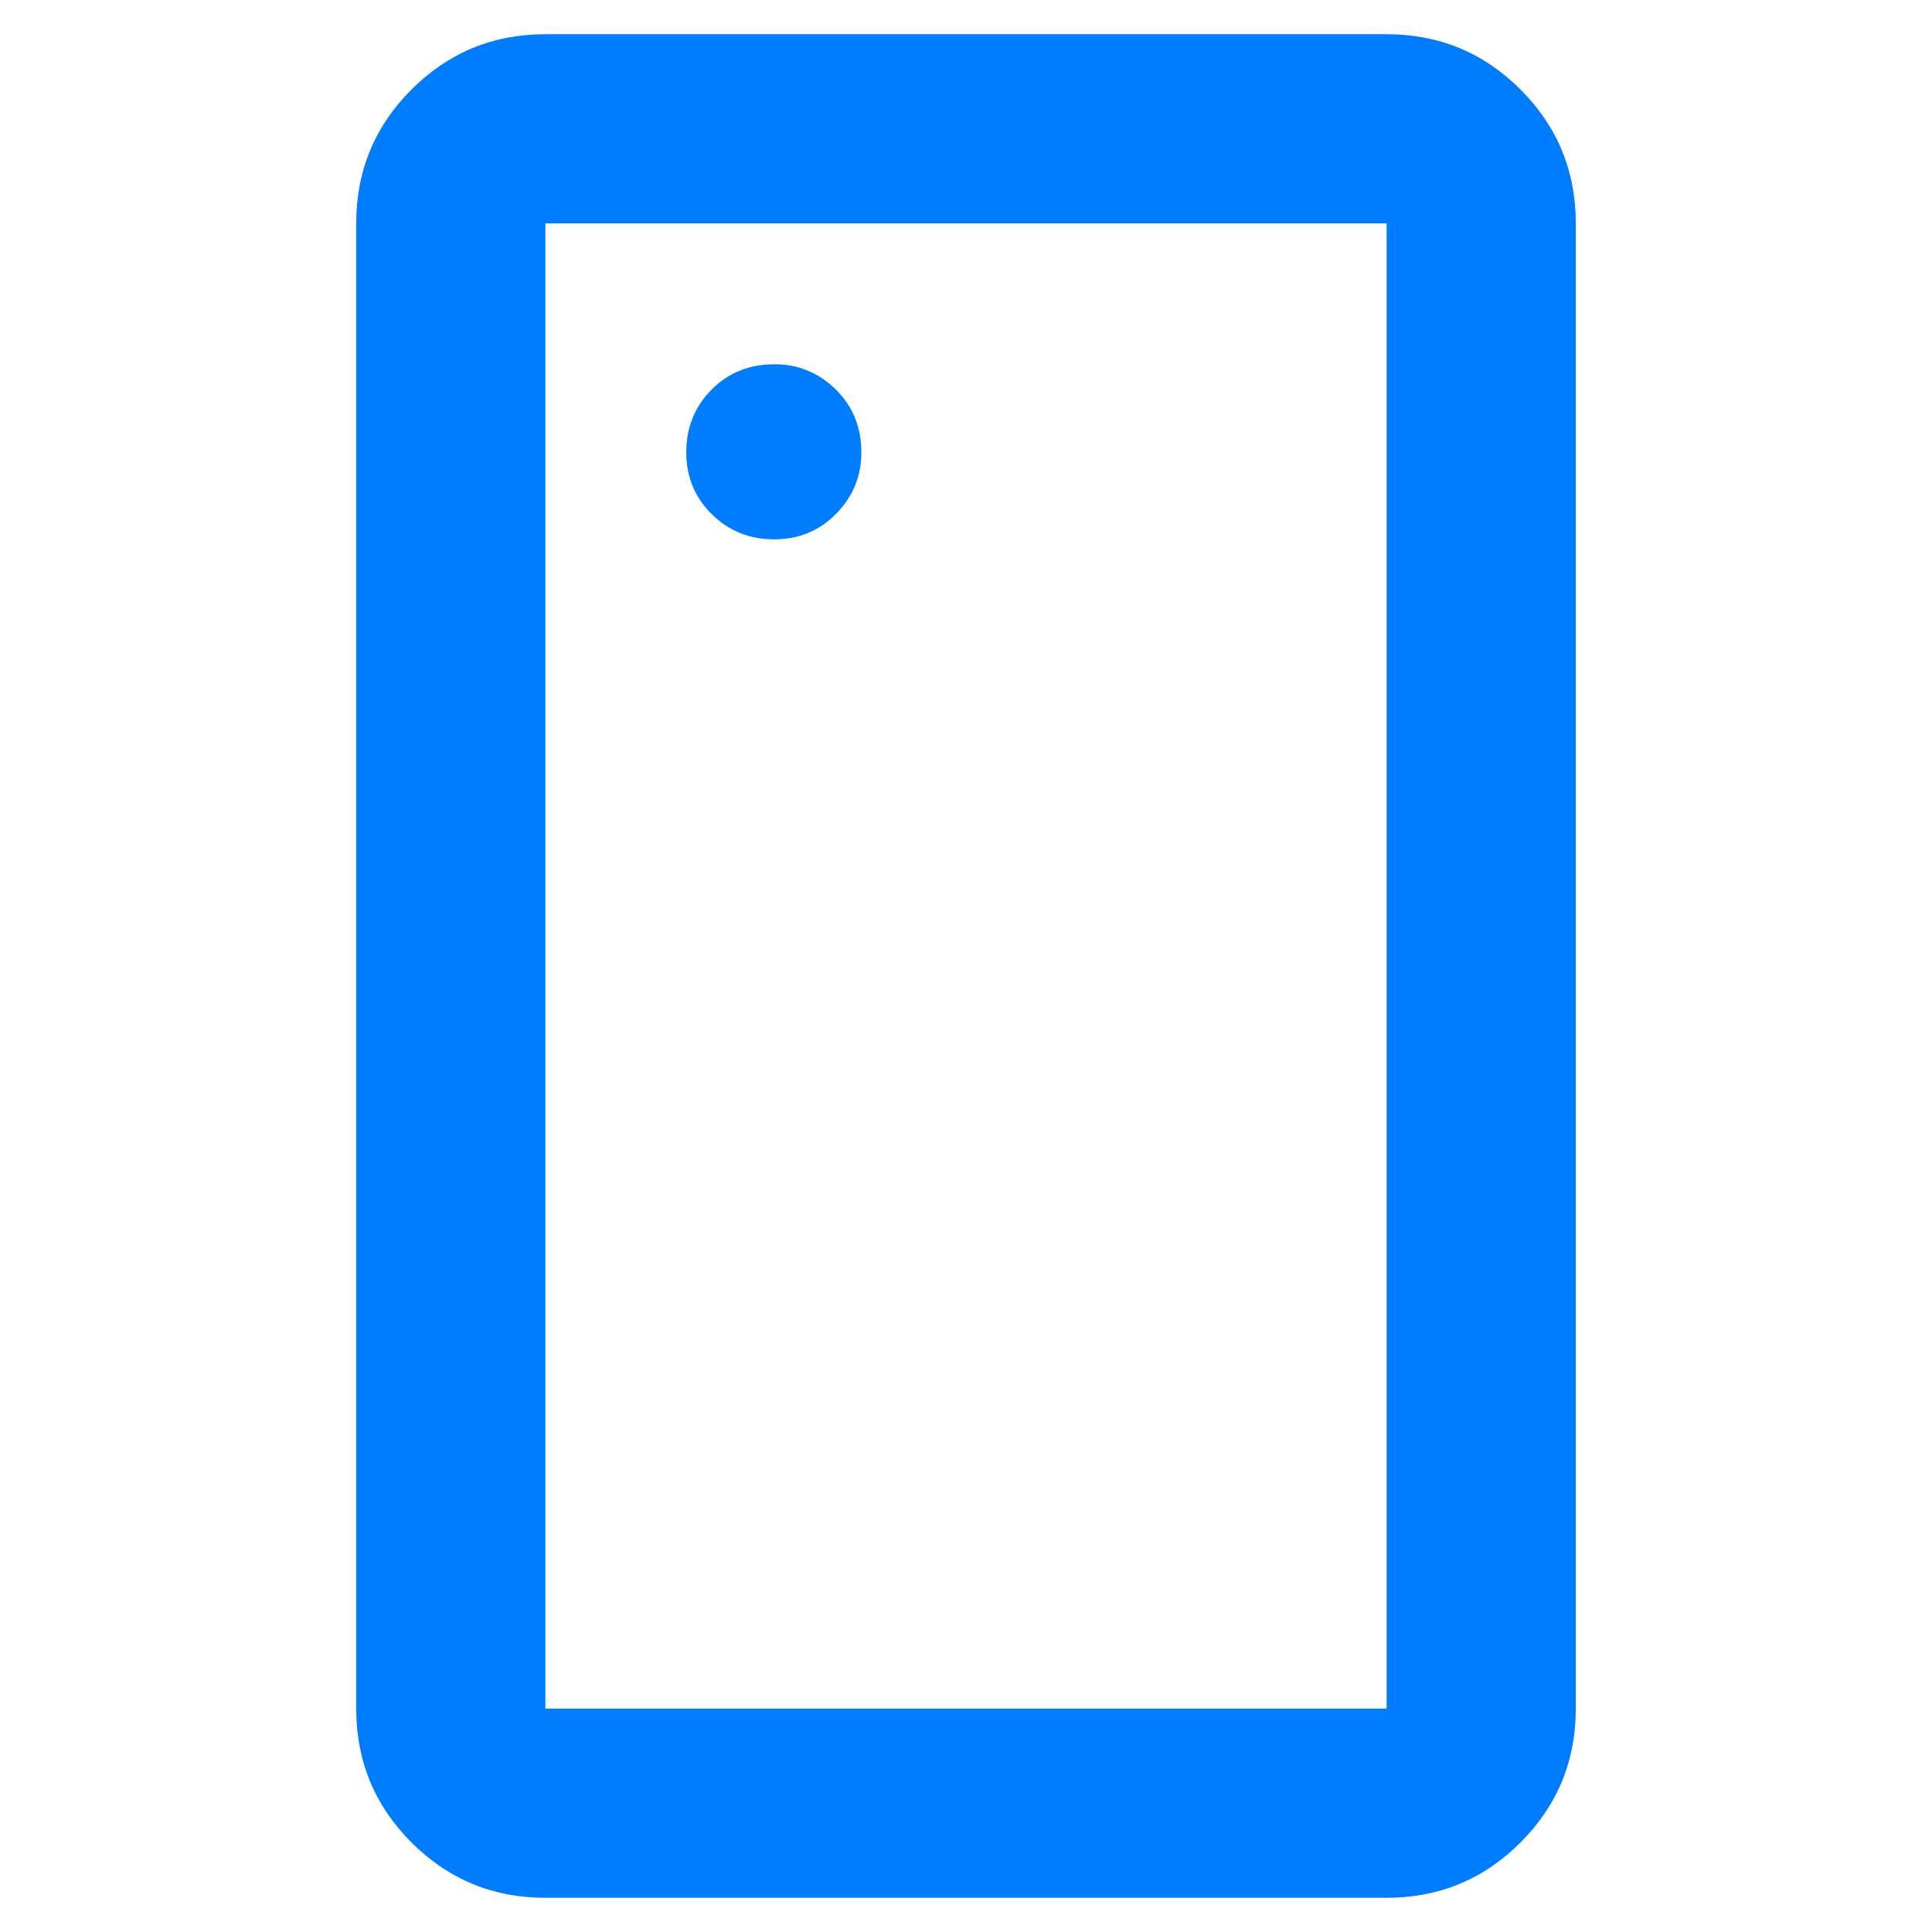 <svg xmlns="http://www.w3.org/2000/svg" height="48" viewBox="0 96 960 960" width="48"><path fill="rgb(0, 125, 255)" d="M384.675 364Q403 364 415.5 351.262t12.5-30.437Q428 302 415.262 289.5T384.825 277Q366 277 353.5 289.675q-12.5 12.676-12.5 31Q341 339 353.675 351.5q12.676 12.5 31 12.5ZM271 1039q-39.05 0-66.525-27.47Q177 984.05 177 945V207q0-39.05 27.475-66.525Q231.95 113 271 113h418q39.05 0 66.525 27.475Q783 167.95 783 207v738q0 39.05-27.475 66.53Q728.05 1039 689 1039H271Zm0-94h418V207H271v738Zm0 0V207v738Z"/></svg>